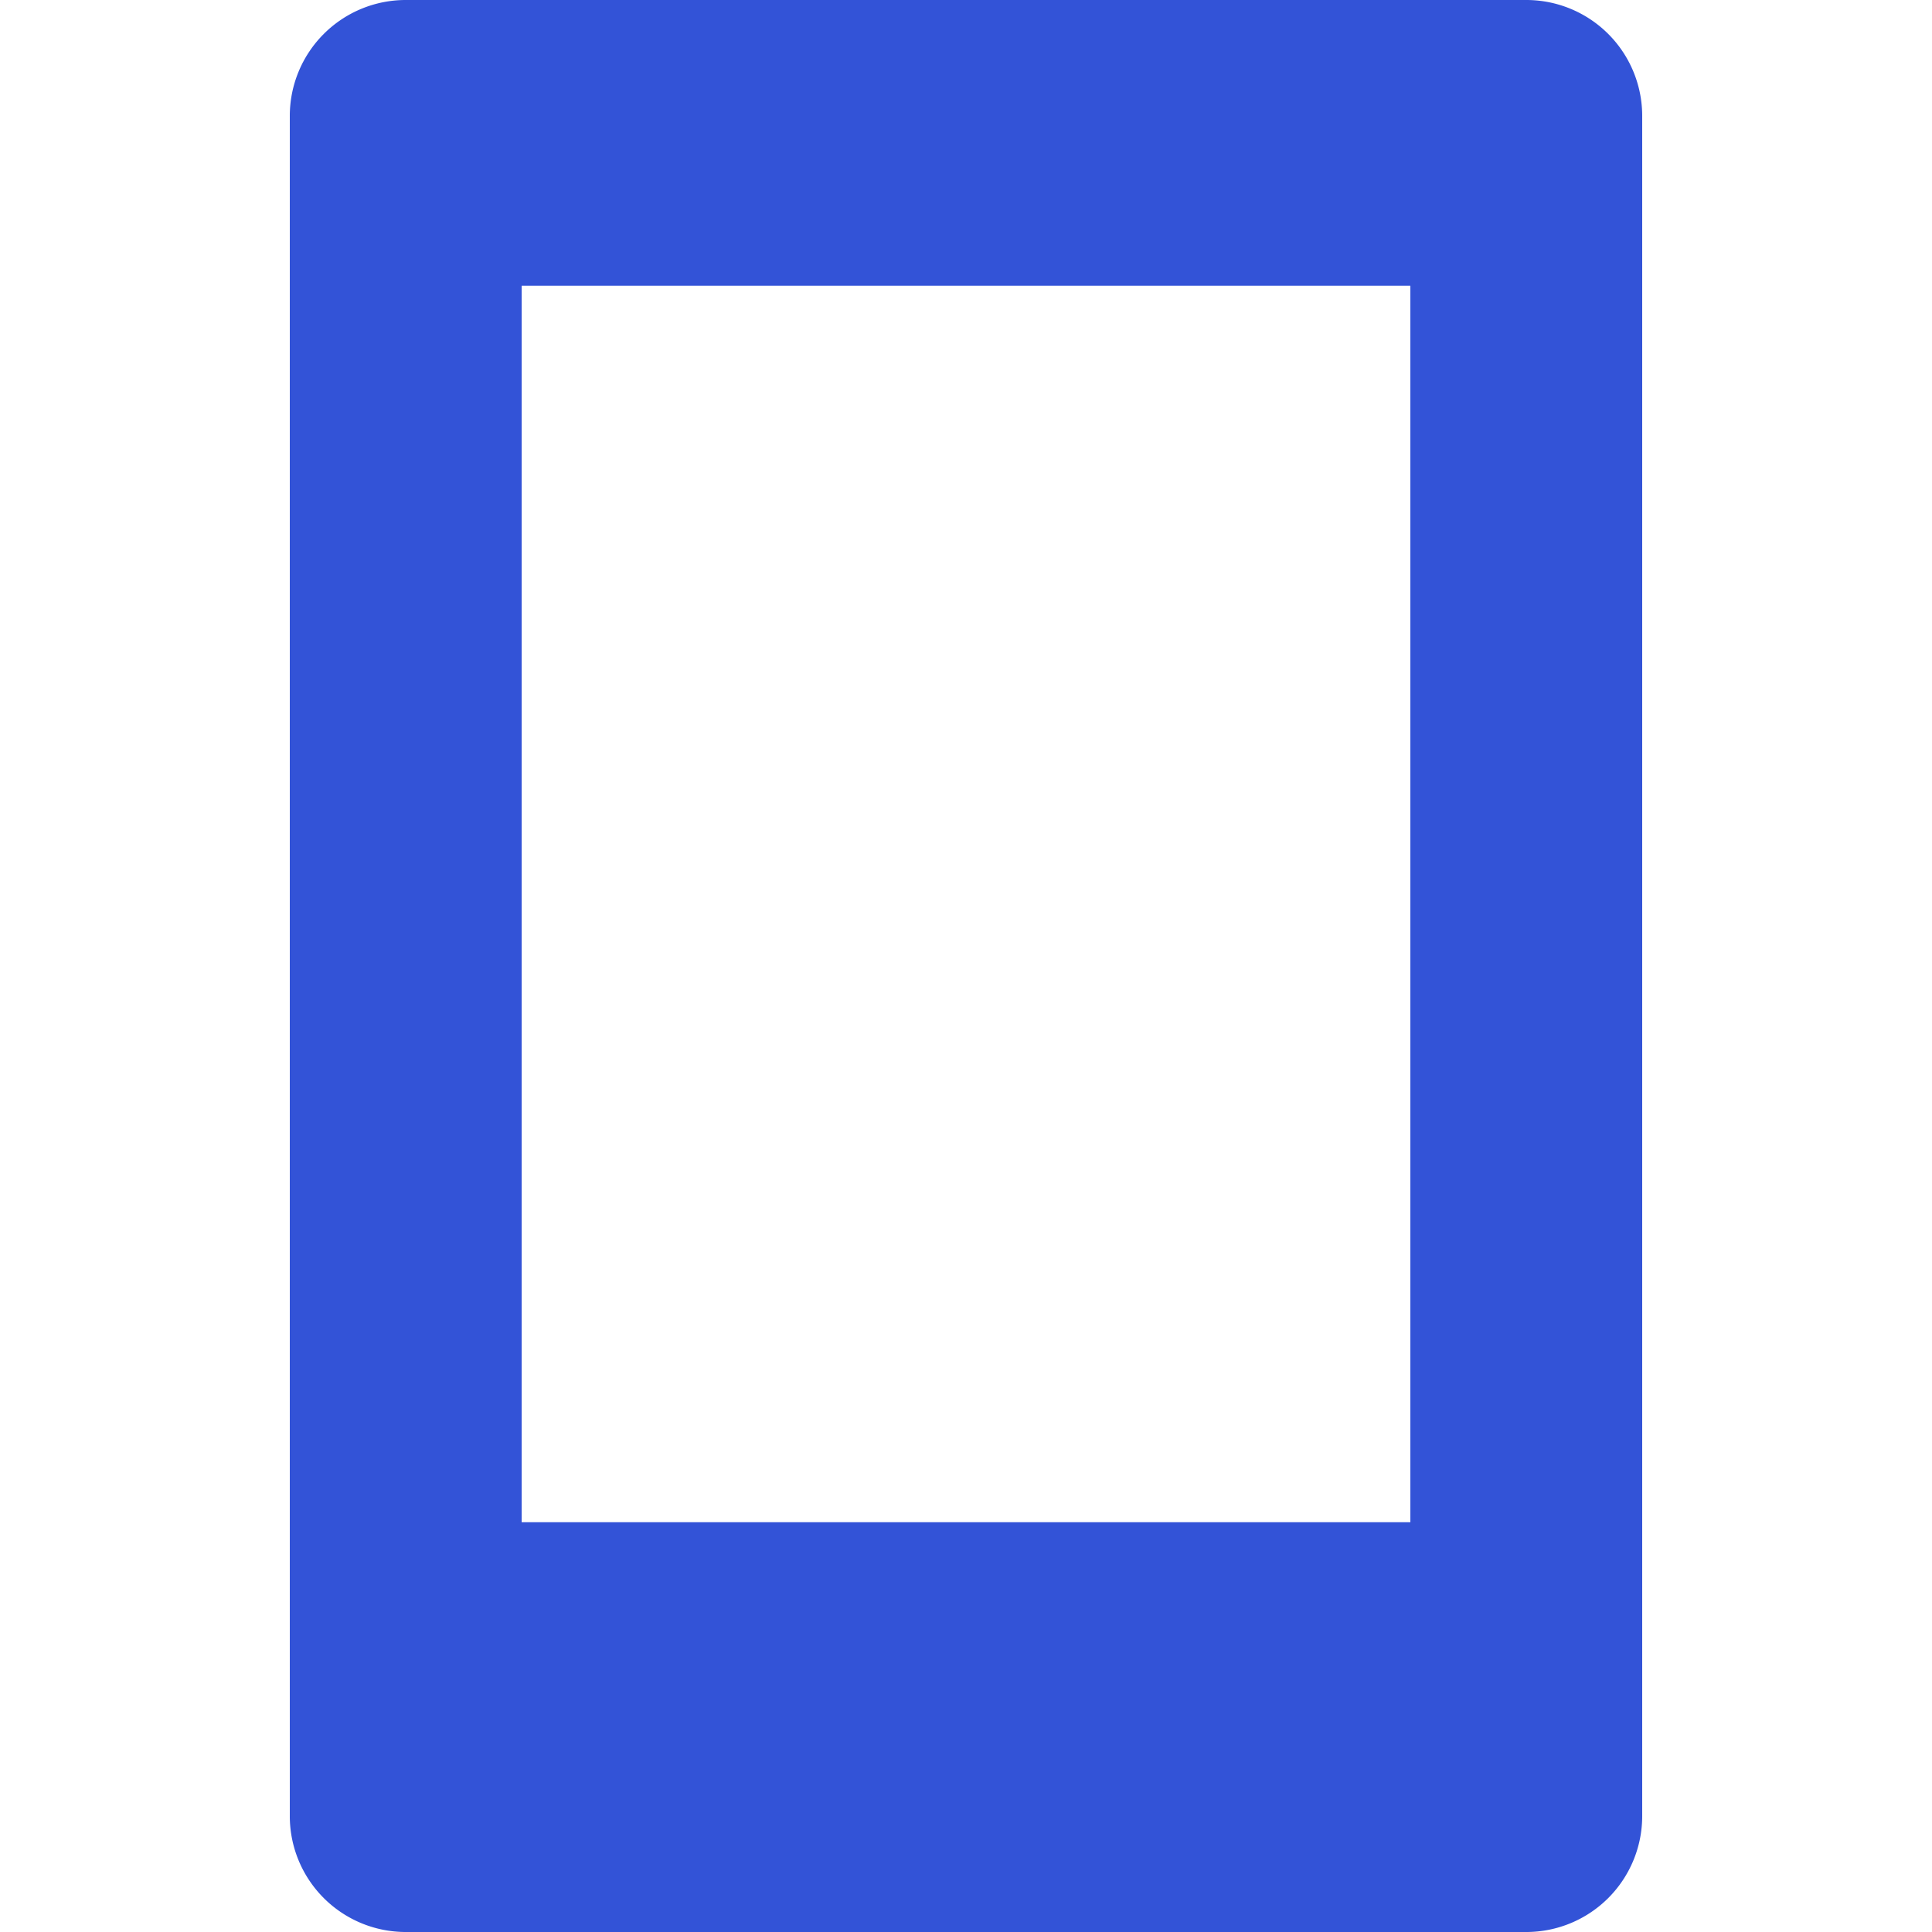 <svg id="icone_menu" data-name="icone menu" xmlns="http://www.w3.org/2000/svg" viewBox="0 0 100 100"><defs><style>.cls-1{fill:#3353d7;}</style></defs><path class="cls-1" d="M79,0H21a6,6,0,0,0-6,6V94a6,6,0,0,0,6,6H79a6,6,0,0,0,6-6V6A6,6,0,0,0,79,0ZM73,14.79v64H27v-64Z"/></svg>
